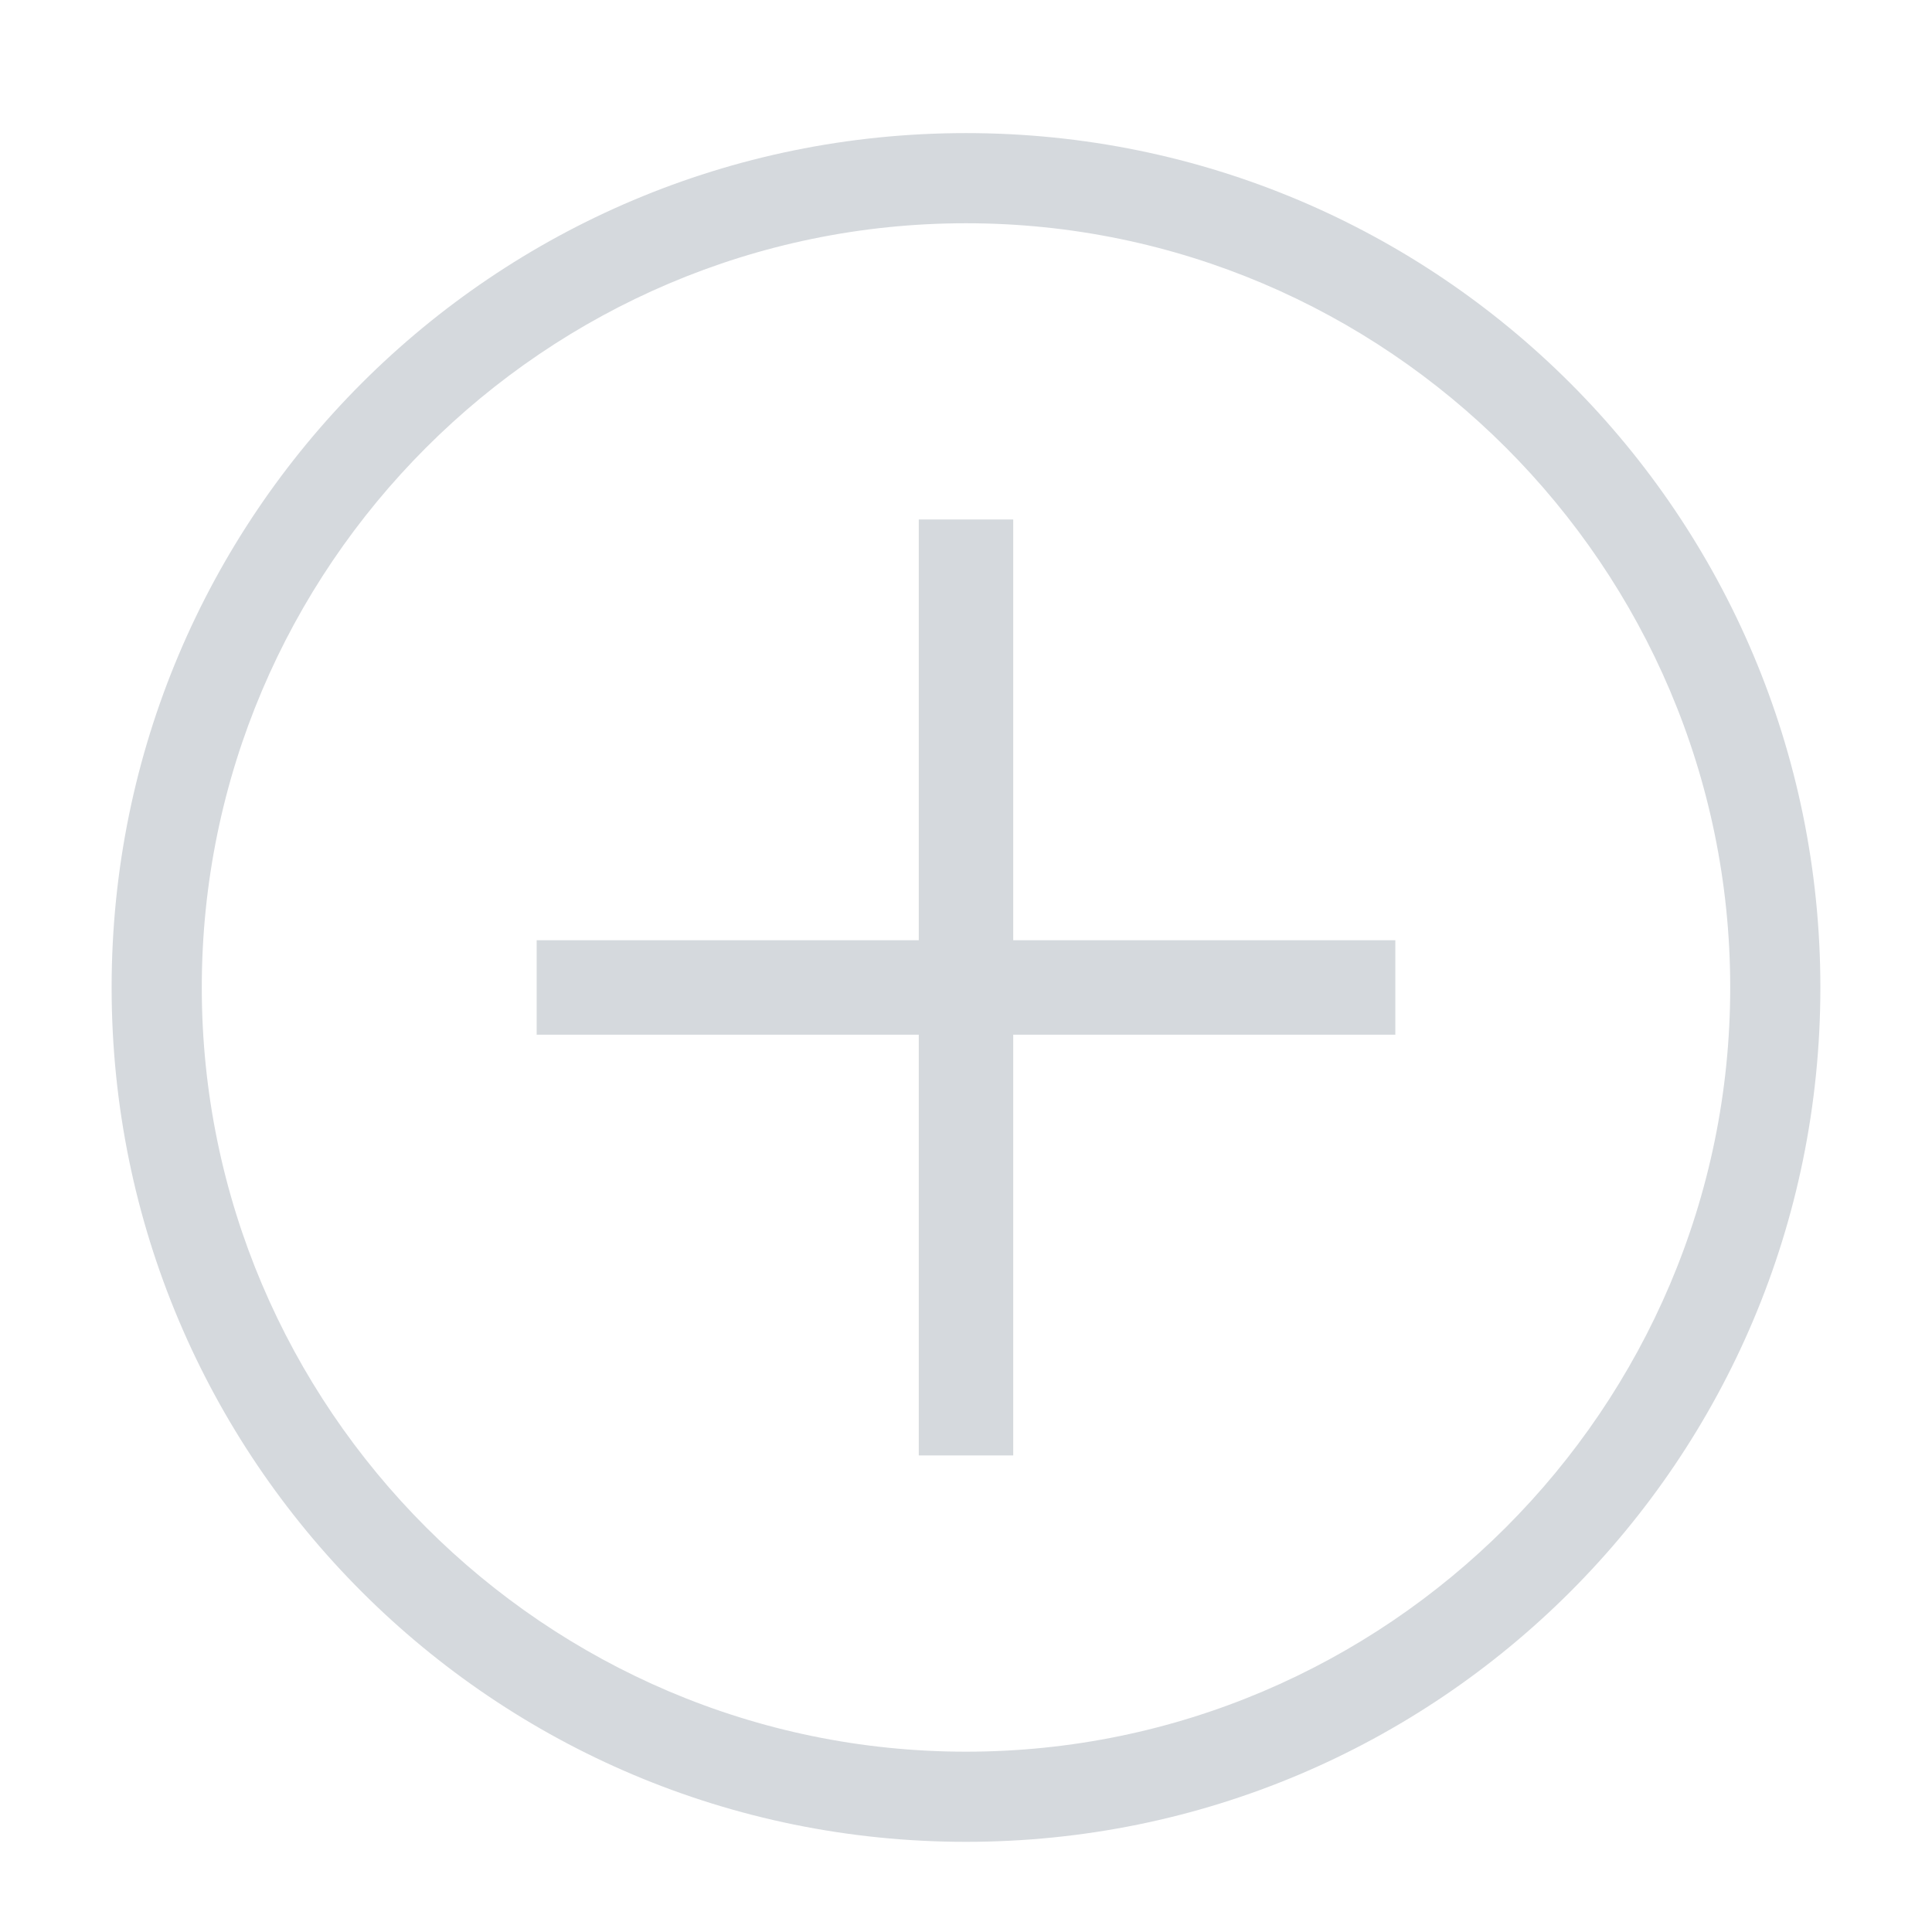 <?xml version="1.0" encoding="utf-8"?>
<!-- Generator: Adobe Illustrator 19.0.1, SVG Export Plug-In . SVG Version: 6.00 Build 0)  -->
<svg version="1.1" id="Layer_1" xmlns="http://www.w3.org/2000/svg" xmlns:xlink="http://www.w3.org/1999/xlink" x="0px" y="0px"
	 viewBox="0 0 45 45" style="enable-background:new 0 0 45 45;" xml:space="preserve">
<style type="text/css">
	.st0{clip-path:url(#SVGID_2_);}
	.st1{clip-path:url(#SVGID_4_);fill:#D5D9DD;}
	.st2{clip-path:url(#SVGID_6_);}
	.st3{clip-path:url(#SVGID_8_);fill:#D5D9DD;}
	.st4{clip-path:url(#SVGID_10_);}
	.st5{clip-path:url(#SVGID_12_);fill:#D5D9DD;}
	.st6{clip-path:url(#SVGID_14_);}
	.st7{clip-path:url(#SVGID_16_);fill:#D5D9DD;}
	.st8{clip-path:url(#SVGID_18_);}
	.st9{clip-path:url(#SVGID_20_);fill:#D5D9DD;}
	.st10{clip-path:url(#SVGID_22_);}
	.st11{clip-path:url(#SVGID_24_);fill:#D5D9DD;}
	.st12{clip-path:url(#SVGID_26_);}
	.st13{clip-path:url(#SVGID_28_);fill:#D5D9DD;}
	.st14{clip-path:url(#SVGID_30_);}
	.st15{clip-path:url(#SVGID_32_);fill:#D5D9DD;}
	.st16{clip-path:url(#SVGID_34_);}
	.st17{clip-path:url(#SVGID_36_);fill:#D5D9DD;}
	.st18{clip-path:url(#SVGID_38_);}
	.st19{clip-path:url(#SVGID_40_);fill:#D5D9DD;}
	.st20{clip-path:url(#SVGID_42_);}
	.st21{clip-path:url(#SVGID_44_);fill:#D5D9DD;}
	.st22{clip-path:url(#SVGID_46_);}
	.st23{clip-path:url(#SVGID_48_);fill:#D5D9DD;}
	.st24{clip-path:url(#SVGID_50_);}
	.st25{clip-path:url(#SVGID_52_);fill:#D5D9DD;}
	.st26{clip-path:url(#SVGID_54_);}
	.st27{clip-path:url(#SVGID_56_);fill:#D5D9DD;}
	.st28{clip-path:url(#SVGID_58_);}
	.st29{clip-path:url(#SVGID_60_);fill:#D5D9DD;}
	.st30{clip-path:url(#SVGID_62_);}
	.st31{clip-path:url(#SVGID_64_);fill:#D5D9DD;}
	.st32{clip-path:url(#SVGID_66_);}
	.st33{clip-path:url(#SVGID_68_);fill:#D5D9DD;}
	.st34{clip-path:url(#SVGID_70_);}
	.st35{clip-path:url(#SVGID_72_);fill:#D5D9DD;}
	.st36{clip-path:url(#SVGID_74_);}
	.st37{clip-path:url(#SVGID_76_);fill:#D5D9DD;}
	.st38{clip-path:url(#SVGID_78_);}
	.st39{clip-path:url(#SVGID_80_);fill:#D5D9DD;}
	.st40{clip-path:url(#SVGID_82_);}
	.st41{clip-path:url(#SVGID_84_);fill:#D5D9DD;}
	.st42{clip-path:url(#SVGID_86_);}
	.st43{clip-path:url(#SVGID_88_);fill:#D5D9DD;}
	.st44{clip-path:url(#SVGID_90_);}
	.st45{clip-path:url(#SVGID_92_);fill:#D5D9DD;}
	.st46{clip-path:url(#SVGID_94_);}
	.st47{clip-path:url(#SVGID_96_);fill:#D5D9DD;}
	.st48{clip-path:url(#SVGID_98_);}
	.st49{clip-path:url(#SVGID_100_);fill:#D5D9DD;}
	.st50{clip-path:url(#SVGID_102_);}
	.st51{clip-path:url(#SVGID_104_);fill:#D5D9DD;}
	.st52{clip-path:url(#SVGID_106_);}
	.st53{clip-path:url(#SVGID_108_);fill:#D5D9DD;}
	.st54{clip-path:url(#SVGID_110_);}
	.st55{clip-path:url(#SVGID_112_);fill:#D5D9DD;}
	.st56{clip-path:url(#SVGID_114_);}
	.st57{clip-path:url(#SVGID_116_);fill:#D5D9DD;}
	.st58{clip-path:url(#SVGID_118_);}
	.st59{clip-path:url(#SVGID_120_);fill:#D5D9DD;}
	.st60{clip-path:url(#SVGID_122_);}
	.st61{clip-path:url(#SVGID_124_);fill:#D5D9DD;}
	.st62{clip-path:url(#SVGID_126_);}
	.st63{clip-path:url(#SVGID_128_);fill:#D5D9DD;}
	.st64{clip-path:url(#SVGID_130_);}
	.st65{clip-path:url(#SVGID_132_);fill:#D5D9DD;}
	.st66{clip-path:url(#SVGID_134_);}
	.st67{clip-path:url(#SVGID_136_);fill:#D5D9DD;}
	.st68{clip-path:url(#SVGID_138_);}
	.st69{clip-path:url(#SVGID_140_);fill:#D5D9DD;}
	.st70{clip-path:url(#SVGID_142_);}
	.st71{clip-path:url(#SVGID_144_);fill:#D5D9DD;}
	.st72{clip-path:url(#SVGID_146_);}
	.st73{clip-path:url(#SVGID_148_);fill:#D5D9DD;}
	.st74{clip-path:url(#SVGID_150_);}
	.st75{clip-path:url(#SVGID_152_);fill:#D5D9DD;}
	.st76{clip-path:url(#SVGID_154_);}
	.st77{clip-path:url(#SVGID_156_);fill:#D5D9DD;}
	.st78{clip-path:url(#SVGID_158_);}
	.st79{clip-path:url(#SVGID_160_);fill:#D5D9DD;}
	.st80{clip-path:url(#SVGID_162_);}
	.st81{clip-path:url(#SVGID_164_);fill:#D5D9DD;}
	.st82{clip-path:url(#SVGID_166_);}
	.st83{clip-path:url(#SVGID_168_);fill:#D5D9DD;}
	.st84{fill:#D5D9DD;}
</style>
<g>
	<defs>
		<path id="SVGID_1_" d="M1728.7-1314.4h-269.4c-5.8,0-10.1-4.3-10.1-10.1v-204.6h289.6v204.6
			C1738.8-1318.7,1734.5-1314.4,1728.7-1314.4z M1459.3-1604h38.9v24.5h14.4v-24.5H1674v24.5h14.4v-24.5h40.3
			c5.8,0,10.1,4.3,10.1,10.1v50.4h-289.6v-50.4C1449.2-1599.7,1453.5-1604,1459.3-1604z M1728.7-1618.4h-40.3v-14.4H1674v14.4
			h-161.4v-14.4h-14.4v14.4h-38.9c-13,0-24.5,11.5-24.5,24.5v269.4c0,13,11.5,24.5,24.5,24.5h269.4c13,0,24.5-11.5,24.5-24.5v-269.4
			C1753.2-1608.3,1741.7-1618.4,1728.7-1618.4z"/>
	</defs>
	<clipPath id="SVGID_2_">
		<use xlink:href="#SVGID_1_"  style="overflow:visible;"/>
	</clipPath>
	<g class="st0">
		<defs>
			<rect id="SVGID_3_" x="-8387.8" y="-4545.9" width="16856.1" height="9148.4"/>
		</defs>
		<clipPath id="SVGID_4_">
			<use xlink:href="#SVGID_3_"  style="overflow:visible;"/>
		</clipPath>
		<rect x="1362.8" y="-1704.8" class="st1" width="462.5" height="476.9"/>
	</g>
</g>
<g>
	<defs>
		<path id="SVGID_5_" d="M1505.4-1483h17.3v18.7h-17.3V-1483z M1491-1451.3h46.1v-47.5H1491V-1451.3z"/>
	</defs>
	<clipPath id="SVGID_6_">
		<use xlink:href="#SVGID_5_"  style="overflow:visible;"/>
	</clipPath>
	<g class="st2">
		<defs>
			<rect id="SVGID_7_" x="-8387.8" y="-4545.9" width="16856.1" height="9148.4"/>
		</defs>
		<clipPath id="SVGID_8_">
			<use xlink:href="#SVGID_7_"  style="overflow:visible;"/>
		</clipPath>
		<rect x="1419" y="-1570.9" class="st3" width="190.2" height="191.6"/>
	</g>
</g>
<g>
	<defs>
		<path id="SVGID_9_" d="M1505.4-1428.2h17.3v17.3h-17.3V-1428.2z M1491-1396.5h46.1v-46.1H1491V-1396.5z"/>
	</defs>
	<clipPath id="SVGID_10_">
		<use xlink:href="#SVGID_9_"  style="overflow:visible;"/>
	</clipPath>
	<g class="st4">
		<defs>
			<rect id="SVGID_11_" x="-8387.8" y="-4545.9" width="16856.1" height="9148.4"/>
		</defs>
		<clipPath id="SVGID_12_">
			<use xlink:href="#SVGID_11_"  style="overflow:visible;"/>
		</clipPath>
		<rect x="1419" y="-1514.7" class="st5" width="190.2" height="190.2"/>
	</g>
</g>
<g>
	<defs>
		<path id="SVGID_13_" d="M1505.4-1373.5h17.3v17.3h-17.3V-1373.5z M1491-1341.8h46.1v-46.1H1491V-1341.8z"/>
	</defs>
	<clipPath id="SVGID_14_">
		<use xlink:href="#SVGID_13_"  style="overflow:visible;"/>
	</clipPath>
	<g class="st6">
		<defs>
			<rect id="SVGID_15_" x="-8387.8" y="-4545.9" width="16856.1" height="9148.4"/>
		</defs>
		<clipPath id="SVGID_16_">
			<use xlink:href="#SVGID_15_"  style="overflow:visible;"/>
		</clipPath>
		<rect x="1419" y="-1459.9" class="st7" width="190.2" height="190.2"/>
	</g>
</g>
<g>
	<defs>
		<path id="SVGID_17_" d="M1565.9-1483h122.5v18.7h-122.5V-1483z M1551.5-1451.3h151.3v-47.5h-151.3V-1451.3z"/>
	</defs>
	<clipPath id="SVGID_18_">
		<use xlink:href="#SVGID_17_"  style="overflow:visible;"/>
	</clipPath>
	<g class="st8">
		<defs>
			<rect id="SVGID_19_" x="-8387.8" y="-4545.9" width="16856.1" height="9148.4"/>
		</defs>
		<clipPath id="SVGID_20_">
			<use xlink:href="#SVGID_19_"  style="overflow:visible;"/>
		</clipPath>
		<rect x="1479.5" y="-1570.9" class="st9" width="295.3" height="191.6"/>
	</g>
</g>
<g>
	<defs>
		<path id="SVGID_21_" d="M1565.9-1428.2h122.5v17.3h-122.5V-1428.2z M1551.5-1396.5h151.3v-46.1h-151.3V-1396.5z"/>
	</defs>
	<clipPath id="SVGID_22_">
		<use xlink:href="#SVGID_21_"  style="overflow:visible;"/>
	</clipPath>
	<g class="st10">
		<defs>
			<rect id="SVGID_23_" x="-8387.8" y="-4545.9" width="16856.1" height="9148.4"/>
		</defs>
		<clipPath id="SVGID_24_">
			<use xlink:href="#SVGID_23_"  style="overflow:visible;"/>
		</clipPath>
		<rect x="1479.5" y="-1514.7" class="st11" width="295.3" height="190.2"/>
	</g>
</g>
<g>
	<defs>
		<path id="SVGID_25_" d="M1565.9-1373.5h122.5v17.3h-122.5V-1373.5z M1551.5-1341.8h151.3v-46.1h-151.3V-1341.8z"/>
	</defs>
	<clipPath id="SVGID_26_">
		<use xlink:href="#SVGID_25_"  style="overflow:visible;"/>
	</clipPath>
	<g class="st12">
		<defs>
			<rect id="SVGID_27_" x="-8387.8" y="-4545.9" width="16856.1" height="9148.4"/>
		</defs>
		<clipPath id="SVGID_28_">
			<use xlink:href="#SVGID_27_"  style="overflow:visible;"/>
		</clipPath>
		<rect x="1479.5" y="-1459.9" class="st13" width="295.3" height="190.2"/>
	</g>
</g>
<g>
	<defs>
		<path id="SVGID_29_" d="M1849.7-1321.4h-269.4c-5.8,0-10.1-4.3-10.1-10.1v-204.6h289.6v204.6
			C1859.8-1325.7,1855.5-1321.4,1849.7-1321.4z M1580.3-1611h38.9v24.5h14.4v-24.5H1795v24.5h14.4v-24.5h40.3
			c5.8,0,10.1,4.3,10.1,10.1v50.4h-289.6v-50.4C1570.2-1606.7,1574.5-1611,1580.3-1611z M1849.7-1625.4h-40.3v-14.4H1795v14.4
			h-161.4v-14.4h-14.4v14.4h-38.9c-13,0-24.5,11.5-24.5,24.5v269.4c0,13,11.5,24.5,24.5,24.5h269.4c13,0,24.5-11.5,24.5-24.5v-269.4
			C1874.2-1615.3,1862.7-1625.4,1849.7-1625.4z"/>
	</defs>
	<clipPath id="SVGID_30_">
		<use xlink:href="#SVGID_29_"  style="overflow:visible;"/>
	</clipPath>
	<g class="st14">
		<defs>
			<rect id="SVGID_31_" x="-8266.8" y="-4552.9" width="16856.1" height="9148.4"/>
		</defs>
		<clipPath id="SVGID_32_">
			<use xlink:href="#SVGID_31_"  style="overflow:visible;"/>
		</clipPath>
		<rect x="1483.8" y="-1711.8" class="st15" width="462.5" height="476.9"/>
	</g>
</g>
<g>
	<defs>
		<path id="SVGID_33_" d="M1626.4-1490h17.3v18.7h-17.3V-1490z M1612-1458.3h46.1v-47.5H1612V-1458.3z"/>
	</defs>
	<clipPath id="SVGID_34_">
		<use xlink:href="#SVGID_33_"  style="overflow:visible;"/>
	</clipPath>
	<g class="st16">
		<defs>
			<rect id="SVGID_35_" x="-8266.8" y="-4552.9" width="16856.1" height="9148.4"/>
		</defs>
		<clipPath id="SVGID_36_">
			<use xlink:href="#SVGID_35_"  style="overflow:visible;"/>
		</clipPath>
		<rect x="1540" y="-1577.9" class="st17" width="190.2" height="191.6"/>
	</g>
</g>
<g>
	<defs>
		<path id="SVGID_37_" d="M1626.4-1435.2h17.3v17.3h-17.3V-1435.2z M1612-1403.5h46.1v-46.1H1612V-1403.5z"/>
	</defs>
	<clipPath id="SVGID_38_">
		<use xlink:href="#SVGID_37_"  style="overflow:visible;"/>
	</clipPath>
	<g class="st18">
		<defs>
			<rect id="SVGID_39_" x="-8266.8" y="-4552.9" width="16856.1" height="9148.4"/>
		</defs>
		<clipPath id="SVGID_40_">
			<use xlink:href="#SVGID_39_"  style="overflow:visible;"/>
		</clipPath>
		<rect x="1540" y="-1521.7" class="st19" width="190.2" height="190.2"/>
	</g>
</g>
<g>
	<defs>
		<path id="SVGID_41_" d="M1626.4-1380.5h17.3v17.3h-17.3V-1380.5z M1612-1348.8h46.1v-46.1H1612V-1348.8z"/>
	</defs>
	<clipPath id="SVGID_42_">
		<use xlink:href="#SVGID_41_"  style="overflow:visible;"/>
	</clipPath>
	<g class="st20">
		<defs>
			<rect id="SVGID_43_" x="-8266.8" y="-4552.9" width="16856.1" height="9148.4"/>
		</defs>
		<clipPath id="SVGID_44_">
			<use xlink:href="#SVGID_43_"  style="overflow:visible;"/>
		</clipPath>
		<rect x="1540" y="-1466.9" class="st21" width="190.2" height="190.2"/>
	</g>
</g>
<g>
	<defs>
		<path id="SVGID_45_" d="M1686.9-1490h122.5v18.7h-122.5V-1490z M1672.5-1458.3h151.3v-47.5h-151.3V-1458.3z"/>
	</defs>
	<clipPath id="SVGID_46_">
		<use xlink:href="#SVGID_45_"  style="overflow:visible;"/>
	</clipPath>
	<g class="st22">
		<defs>
			<rect id="SVGID_47_" x="-8266.8" y="-4552.9" width="16856.1" height="9148.4"/>
		</defs>
		<clipPath id="SVGID_48_">
			<use xlink:href="#SVGID_47_"  style="overflow:visible;"/>
		</clipPath>
		<rect x="1600.5" y="-1577.9" class="st23" width="295.3" height="191.6"/>
	</g>
</g>
<g>
	<defs>
		<path id="SVGID_49_" d="M1686.9-1435.2h122.5v17.3h-122.5V-1435.2z M1672.5-1403.5h151.3v-46.1h-151.3V-1403.5z"/>
	</defs>
	<clipPath id="SVGID_50_">
		<use xlink:href="#SVGID_49_"  style="overflow:visible;"/>
	</clipPath>
	<g class="st24">
		<defs>
			<rect id="SVGID_51_" x="-8266.8" y="-4552.9" width="16856.1" height="9148.4"/>
		</defs>
		<clipPath id="SVGID_52_">
			<use xlink:href="#SVGID_51_"  style="overflow:visible;"/>
		</clipPath>
		<rect x="1600.5" y="-1521.7" class="st25" width="295.3" height="190.2"/>
	</g>
</g>
<g>
	<defs>
		<path id="SVGID_53_" d="M1686.9-1380.5h122.5v17.3h-122.5V-1380.5z M1672.5-1348.8h151.3v-46.1h-151.3V-1348.8z"/>
	</defs>
	<clipPath id="SVGID_54_">
		<use xlink:href="#SVGID_53_"  style="overflow:visible;"/>
	</clipPath>
	<g class="st26">
		<defs>
			<rect id="SVGID_55_" x="-8266.8" y="-4552.9" width="16856.1" height="9148.4"/>
		</defs>
		<clipPath id="SVGID_56_">
			<use xlink:href="#SVGID_55_"  style="overflow:visible;"/>
		</clipPath>
		<rect x="1600.5" y="-1466.9" class="st27" width="295.3" height="190.2"/>
	</g>
</g>
<g>
	<defs>
		<path id="SVGID_57_" d="M1743.7-1348.4h-269.4c-5.8,0-10.1-4.3-10.1-10.1v-204.6h289.6v204.6
			C1753.8-1352.7,1749.5-1348.4,1743.7-1348.4z M1474.3-1638h38.9v24.5h14.4v-24.5H1689v24.5h14.4v-24.5h40.3
			c5.8,0,10.1,4.3,10.1,10.1v50.4h-289.6v-50.4C1464.2-1633.7,1468.5-1638,1474.3-1638z M1743.7-1652.4h-40.3v-14.4H1689v14.4
			h-161.4v-14.4h-14.4v14.4h-38.9c-13,0-24.5,11.5-24.5,24.5v269.4c0,13,11.5,24.5,24.5,24.5h269.4c13,0,24.5-11.5,24.5-24.5v-269.4
			C1768.2-1642.3,1756.7-1652.4,1743.7-1652.4z"/>
	</defs>
	<clipPath id="SVGID_58_">
		<use xlink:href="#SVGID_57_"  style="overflow:visible;"/>
	</clipPath>
	<g class="st28">
		<defs>
			<rect id="SVGID_59_" x="-8372.8" y="-4579.9" width="16856.1" height="9148.4"/>
		</defs>
		<clipPath id="SVGID_60_">
			<use xlink:href="#SVGID_59_"  style="overflow:visible;"/>
		</clipPath>
		<rect x="1377.8" y="-1738.8" class="st29" width="462.5" height="476.9"/>
	</g>
</g>
<g>
	<defs>
		<path id="SVGID_61_" d="M1520.4-1517h17.3v18.7h-17.3V-1517z M1506-1485.3h46.1v-47.5H1506V-1485.3z"/>
	</defs>
	<clipPath id="SVGID_62_">
		<use xlink:href="#SVGID_61_"  style="overflow:visible;"/>
	</clipPath>
	<g class="st30">
		<defs>
			<rect id="SVGID_63_" x="-8372.8" y="-4579.9" width="16856.1" height="9148.4"/>
		</defs>
		<clipPath id="SVGID_64_">
			<use xlink:href="#SVGID_63_"  style="overflow:visible;"/>
		</clipPath>
		<rect x="1434" y="-1604.9" class="st31" width="190.2" height="191.6"/>
	</g>
</g>
<g>
	<defs>
		<path id="SVGID_65_" d="M1520.4-1462.2h17.3v17.3h-17.3V-1462.2z M1506-1430.5h46.1v-46.1H1506V-1430.5z"/>
	</defs>
	<clipPath id="SVGID_66_">
		<use xlink:href="#SVGID_65_"  style="overflow:visible;"/>
	</clipPath>
	<g class="st32">
		<defs>
			<rect id="SVGID_67_" x="-8372.8" y="-4579.9" width="16856.1" height="9148.4"/>
		</defs>
		<clipPath id="SVGID_68_">
			<use xlink:href="#SVGID_67_"  style="overflow:visible;"/>
		</clipPath>
		<rect x="1434" y="-1548.7" class="st33" width="190.2" height="190.2"/>
	</g>
</g>
<g>
	<defs>
		<path id="SVGID_69_" d="M1520.4-1407.5h17.3v17.3h-17.3V-1407.5z M1506-1375.8h46.1v-46.1H1506V-1375.8z"/>
	</defs>
	<clipPath id="SVGID_70_">
		<use xlink:href="#SVGID_69_"  style="overflow:visible;"/>
	</clipPath>
	<g class="st34">
		<defs>
			<rect id="SVGID_71_" x="-8372.8" y="-4579.9" width="16856.1" height="9148.4"/>
		</defs>
		<clipPath id="SVGID_72_">
			<use xlink:href="#SVGID_71_"  style="overflow:visible;"/>
		</clipPath>
		<rect x="1434" y="-1493.9" class="st35" width="190.2" height="190.2"/>
	</g>
</g>
<g>
	<defs>
		<path id="SVGID_73_" d="M1580.9-1517h122.5v18.7h-122.5V-1517z M1566.5-1485.3h151.3v-47.5h-151.3V-1485.3z"/>
	</defs>
	<clipPath id="SVGID_74_">
		<use xlink:href="#SVGID_73_"  style="overflow:visible;"/>
	</clipPath>
	<g class="st36">
		<defs>
			<rect id="SVGID_75_" x="-8372.8" y="-4579.9" width="16856.1" height="9148.4"/>
		</defs>
		<clipPath id="SVGID_76_">
			<use xlink:href="#SVGID_75_"  style="overflow:visible;"/>
		</clipPath>
		<rect x="1494.5" y="-1604.9" class="st37" width="295.3" height="191.6"/>
	</g>
</g>
<g>
	<defs>
		<path id="SVGID_77_" d="M1580.9-1462.2h122.5v17.3h-122.5V-1462.2z M1566.5-1430.5h151.3v-46.1h-151.3V-1430.5z"/>
	</defs>
	<clipPath id="SVGID_78_">
		<use xlink:href="#SVGID_77_"  style="overflow:visible;"/>
	</clipPath>
	<g class="st38">
		<defs>
			<rect id="SVGID_79_" x="-8372.8" y="-4579.9" width="16856.1" height="9148.4"/>
		</defs>
		<clipPath id="SVGID_80_">
			<use xlink:href="#SVGID_79_"  style="overflow:visible;"/>
		</clipPath>
		<rect x="1494.5" y="-1548.7" class="st39" width="295.3" height="190.2"/>
	</g>
</g>
<g>
	<defs>
		<path id="SVGID_81_" d="M1580.9-1407.5h122.5v17.3h-122.5V-1407.5z M1566.5-1375.8h151.3v-46.1h-151.3V-1375.8z"/>
	</defs>
	<clipPath id="SVGID_82_">
		<use xlink:href="#SVGID_81_"  style="overflow:visible;"/>
	</clipPath>
	<g class="st40">
		<defs>
			<rect id="SVGID_83_" x="-8372.8" y="-4579.9" width="16856.1" height="9148.4"/>
		</defs>
		<clipPath id="SVGID_84_">
			<use xlink:href="#SVGID_83_"  style="overflow:visible;"/>
		</clipPath>
		<rect x="1494.5" y="-1493.9" class="st41" width="295.3" height="190.2"/>
	</g>
</g>
<g>
	<defs>
		<path id="SVGID_85_" d="M1743.7-1348.4h-269.4c-5.8,0-10.1-4.3-10.1-10.1v-204.6h289.6v204.6
			C1753.8-1352.7,1749.5-1348.4,1743.7-1348.4z M1474.3-1638h38.9v24.5h14.4v-24.5H1689v24.5h14.4v-24.5h40.3
			c5.8,0,10.1,4.3,10.1,10.1v50.4h-289.6v-50.4C1464.2-1633.7,1468.5-1638,1474.3-1638z M1743.7-1652.4h-40.3v-14.4H1689v14.4
			h-161.4v-14.4h-14.4v14.4h-38.9c-13,0-24.5,11.5-24.5,24.5v269.4c0,13,11.5,24.5,24.5,24.5h269.4c13,0,24.5-11.5,24.5-24.5v-269.4
			C1768.2-1642.3,1756.7-1652.4,1743.7-1652.4z"/>
	</defs>
	<clipPath id="SVGID_86_">
		<use xlink:href="#SVGID_85_"  style="overflow:visible;"/>
	</clipPath>
	<g class="st42">
		<defs>
			<rect id="SVGID_87_" x="-8372.8" y="-4579.9" width="16856.1" height="9148.4"/>
		</defs>
		<clipPath id="SVGID_88_">
			<use xlink:href="#SVGID_87_"  style="overflow:visible;"/>
		</clipPath>
		<rect x="1377.8" y="-1738.8" class="st43" width="462.5" height="476.9"/>
	</g>
</g>
<g>
	<defs>
		<path id="SVGID_89_" d="M1520.4-1517h17.3v18.7h-17.3V-1517z M1506-1485.3h46.1v-47.5H1506V-1485.3z"/>
	</defs>
	<clipPath id="SVGID_90_">
		<use xlink:href="#SVGID_89_"  style="overflow:visible;"/>
	</clipPath>
	<g class="st44">
		<defs>
			<rect id="SVGID_91_" x="-8372.8" y="-4579.9" width="16856.1" height="9148.4"/>
		</defs>
		<clipPath id="SVGID_92_">
			<use xlink:href="#SVGID_91_"  style="overflow:visible;"/>
		</clipPath>
		<rect x="1434" y="-1604.9" class="st45" width="190.2" height="191.6"/>
	</g>
</g>
<g>
	<defs>
		<path id="SVGID_93_" d="M1520.4-1462.2h17.3v17.3h-17.3V-1462.2z M1506-1430.5h46.1v-46.1H1506V-1430.5z"/>
	</defs>
	<clipPath id="SVGID_94_">
		<use xlink:href="#SVGID_93_"  style="overflow:visible;"/>
	</clipPath>
	<g class="st46">
		<defs>
			<rect id="SVGID_95_" x="-8372.8" y="-4579.9" width="16856.1" height="9148.4"/>
		</defs>
		<clipPath id="SVGID_96_">
			<use xlink:href="#SVGID_95_"  style="overflow:visible;"/>
		</clipPath>
		<rect x="1434" y="-1548.7" class="st47" width="190.2" height="190.2"/>
	</g>
</g>
<g>
	<defs>
		<path id="SVGID_97_" d="M1520.4-1407.5h17.3v17.3h-17.3V-1407.5z M1506-1375.8h46.1v-46.1H1506V-1375.8z"/>
	</defs>
	<clipPath id="SVGID_98_">
		<use xlink:href="#SVGID_97_"  style="overflow:visible;"/>
	</clipPath>
	<g class="st48">
		<defs>
			<rect id="SVGID_99_" x="-8372.8" y="-4579.9" width="16856.1" height="9148.4"/>
		</defs>
		<clipPath id="SVGID_100_">
			<use xlink:href="#SVGID_99_"  style="overflow:visible;"/>
		</clipPath>
		<rect x="1434" y="-1493.9" class="st49" width="190.2" height="190.2"/>
	</g>
</g>
<g>
	<defs>
		<path id="SVGID_101_" d="M1580.9-1517h122.5v18.7h-122.5V-1517z M1566.5-1485.3h151.3v-47.5h-151.3V-1485.3z"/>
	</defs>
	<clipPath id="SVGID_102_">
		<use xlink:href="#SVGID_101_"  style="overflow:visible;"/>
	</clipPath>
	<g class="st50">
		<defs>
			<rect id="SVGID_103_" x="-8372.8" y="-4579.9" width="16856.1" height="9148.4"/>
		</defs>
		<clipPath id="SVGID_104_">
			<use xlink:href="#SVGID_103_"  style="overflow:visible;"/>
		</clipPath>
		<rect x="1494.5" y="-1604.9" class="st51" width="295.3" height="191.6"/>
	</g>
</g>
<g>
	<defs>
		<path id="SVGID_105_" d="M1580.9-1462.2h122.5v17.3h-122.5V-1462.2z M1566.5-1430.5h151.3v-46.1h-151.3V-1430.5z"/>
	</defs>
	<clipPath id="SVGID_106_">
		<use xlink:href="#SVGID_105_"  style="overflow:visible;"/>
	</clipPath>
	<g class="st52">
		<defs>
			<rect id="SVGID_107_" x="-8372.8" y="-4579.9" width="16856.1" height="9148.4"/>
		</defs>
		<clipPath id="SVGID_108_">
			<use xlink:href="#SVGID_107_"  style="overflow:visible;"/>
		</clipPath>
		<rect x="1494.5" y="-1548.7" class="st53" width="295.3" height="190.2"/>
	</g>
</g>
<g>
	<defs>
		<path id="SVGID_109_" d="M1580.9-1407.5h122.5v17.3h-122.5V-1407.5z M1566.5-1375.8h151.3v-46.1h-151.3V-1375.8z"/>
	</defs>
	<clipPath id="SVGID_110_">
		<use xlink:href="#SVGID_109_"  style="overflow:visible;"/>
	</clipPath>
	<g class="st54">
		<defs>
			<rect id="SVGID_111_" x="-8372.8" y="-4579.9" width="16856.1" height="9148.4"/>
		</defs>
		<clipPath id="SVGID_112_">
			<use xlink:href="#SVGID_111_"  style="overflow:visible;"/>
		</clipPath>
		<rect x="1494.5" y="-1493.9" class="st55" width="295.3" height="190.2"/>
	</g>
</g>
<g>
	<defs>
		<path id="SVGID_113_" d="M1743.7-1348.4h-269.4c-5.8,0-10.1-4.3-10.1-10.1v-204.6h289.6v204.6
			C1753.8-1352.7,1749.5-1348.4,1743.7-1348.4z M1474.3-1638h38.9v24.5h14.4v-24.5H1689v24.5h14.4v-24.5h40.3
			c5.8,0,10.1,4.3,10.1,10.1v50.4h-289.6v-50.4C1464.2-1633.7,1468.5-1638,1474.3-1638z M1743.7-1652.4h-40.3v-14.4H1689v14.4
			h-161.4v-14.4h-14.4v14.4h-38.9c-13,0-24.5,11.5-24.5,24.5v269.4c0,13,11.5,24.5,24.5,24.5h269.4c13,0,24.5-11.5,24.5-24.5v-269.4
			C1768.2-1642.3,1756.7-1652.4,1743.7-1652.4z"/>
	</defs>
	<clipPath id="SVGID_114_">
		<use xlink:href="#SVGID_113_"  style="overflow:visible;"/>
	</clipPath>
	<g class="st56">
		<defs>
			<rect id="SVGID_115_" x="-8372.8" y="-4579.9" width="16856.1" height="9148.4"/>
		</defs>
		<clipPath id="SVGID_116_">
			<use xlink:href="#SVGID_115_"  style="overflow:visible;"/>
		</clipPath>
		<rect x="1377.8" y="-1738.8" class="st57" width="462.5" height="476.9"/>
	</g>
</g>
<g>
	<defs>
		<path id="SVGID_117_" d="M1520.4-1517h17.3v18.7h-17.3V-1517z M1506-1485.3h46.1v-47.5H1506V-1485.3z"/>
	</defs>
	<clipPath id="SVGID_118_">
		<use xlink:href="#SVGID_117_"  style="overflow:visible;"/>
	</clipPath>
	<g class="st58">
		<defs>
			<rect id="SVGID_119_" x="-8372.8" y="-4579.9" width="16856.1" height="9148.4"/>
		</defs>
		<clipPath id="SVGID_120_">
			<use xlink:href="#SVGID_119_"  style="overflow:visible;"/>
		</clipPath>
		<rect x="1434" y="-1604.9" class="st59" width="190.2" height="191.6"/>
	</g>
</g>
<g>
	<defs>
		<path id="SVGID_121_" d="M1520.4-1462.2h17.3v17.3h-17.3V-1462.2z M1506-1430.5h46.1v-46.1H1506V-1430.5z"/>
	</defs>
	<clipPath id="SVGID_122_">
		<use xlink:href="#SVGID_121_"  style="overflow:visible;"/>
	</clipPath>
	<g class="st60">
		<defs>
			<rect id="SVGID_123_" x="-8372.8" y="-4579.9" width="16856.1" height="9148.4"/>
		</defs>
		<clipPath id="SVGID_124_">
			<use xlink:href="#SVGID_123_"  style="overflow:visible;"/>
		</clipPath>
		<rect x="1434" y="-1548.7" class="st61" width="190.2" height="190.2"/>
	</g>
</g>
<g>
	<defs>
		<path id="SVGID_125_" d="M1520.4-1407.5h17.3v17.3h-17.3V-1407.5z M1506-1375.8h46.1v-46.1H1506V-1375.8z"/>
	</defs>
	<clipPath id="SVGID_126_">
		<use xlink:href="#SVGID_125_"  style="overflow:visible;"/>
	</clipPath>
	<g class="st62">
		<defs>
			<rect id="SVGID_127_" x="-8372.8" y="-4579.9" width="16856.1" height="9148.4"/>
		</defs>
		<clipPath id="SVGID_128_">
			<use xlink:href="#SVGID_127_"  style="overflow:visible;"/>
		</clipPath>
		<rect x="1434" y="-1493.9" class="st63" width="190.2" height="190.2"/>
	</g>
</g>
<g>
	<defs>
		<path id="SVGID_129_" d="M1580.9-1517h122.5v18.7h-122.5V-1517z M1566.5-1485.3h151.3v-47.5h-151.3V-1485.3z"/>
	</defs>
	<clipPath id="SVGID_130_">
		<use xlink:href="#SVGID_129_"  style="overflow:visible;"/>
	</clipPath>
	<g class="st64">
		<defs>
			<rect id="SVGID_131_" x="-8372.8" y="-4579.9" width="16856.1" height="9148.4"/>
		</defs>
		<clipPath id="SVGID_132_">
			<use xlink:href="#SVGID_131_"  style="overflow:visible;"/>
		</clipPath>
		<rect x="1494.5" y="-1604.9" class="st65" width="295.3" height="191.6"/>
	</g>
</g>
<g>
	<defs>
		<path id="SVGID_133_" d="M1580.9-1462.2h122.5v17.3h-122.5V-1462.2z M1566.5-1430.5h151.3v-46.1h-151.3V-1430.5z"/>
	</defs>
	<clipPath id="SVGID_134_">
		<use xlink:href="#SVGID_133_"  style="overflow:visible;"/>
	</clipPath>
	<g class="st66">
		<defs>
			<rect id="SVGID_135_" x="-8372.8" y="-4579.9" width="16856.1" height="9148.4"/>
		</defs>
		<clipPath id="SVGID_136_">
			<use xlink:href="#SVGID_135_"  style="overflow:visible;"/>
		</clipPath>
		<rect x="1494.5" y="-1548.7" class="st67" width="295.3" height="190.2"/>
	</g>
</g>
<g>
	<defs>
		<path id="SVGID_137_" d="M1580.9-1407.5h122.5v17.3h-122.5V-1407.5z M1566.5-1375.8h151.3v-46.1h-151.3V-1375.8z"/>
	</defs>
	<clipPath id="SVGID_138_">
		<use xlink:href="#SVGID_137_"  style="overflow:visible;"/>
	</clipPath>
	<g class="st68">
		<defs>
			<rect id="SVGID_139_" x="-8372.8" y="-4579.9" width="16856.1" height="9148.4"/>
		</defs>
		<clipPath id="SVGID_140_">
			<use xlink:href="#SVGID_139_"  style="overflow:visible;"/>
		</clipPath>
		<rect x="1494.5" y="-1493.9" class="st69" width="295.3" height="190.2"/>
	</g>
</g>
<g>
	<defs>
		<path id="SVGID_141_" d="M1743.7-1348.4h-269.4c-5.8,0-10.1-4.3-10.1-10.1v-204.6h289.6v204.6
			C1753.8-1352.7,1749.5-1348.4,1743.7-1348.4z M1474.3-1638h38.9v24.5h14.4v-24.5H1689v24.5h14.4v-24.5h40.3
			c5.8,0,10.1,4.3,10.1,10.1v50.4h-289.6v-50.4C1464.2-1633.7,1468.5-1638,1474.3-1638z M1743.7-1652.4h-40.3v-14.4H1689v14.4
			h-161.4v-14.4h-14.4v14.4h-38.9c-13,0-24.5,11.5-24.5,24.5v269.4c0,13,11.5,24.5,24.5,24.5h269.4c13,0,24.5-11.5,24.5-24.5v-269.4
			C1768.2-1642.3,1756.7-1652.4,1743.7-1652.4z"/>
	</defs>
	<clipPath id="SVGID_142_">
		<use xlink:href="#SVGID_141_"  style="overflow:visible;"/>
	</clipPath>
	<g class="st70">
		<defs>
			<rect id="SVGID_143_" x="-8372.8" y="-4579.9" width="16856.1" height="9148.4"/>
		</defs>
		<clipPath id="SVGID_144_">
			<use xlink:href="#SVGID_143_"  style="overflow:visible;"/>
		</clipPath>
		<rect x="1377.8" y="-1738.8" class="st71" width="462.5" height="476.9"/>
	</g>
</g>
<g>
	<defs>
		<path id="SVGID_145_" d="M1520.4-1517h17.3v18.7h-17.3V-1517z M1506-1485.3h46.1v-47.5H1506V-1485.3z"/>
	</defs>
	<clipPath id="SVGID_146_">
		<use xlink:href="#SVGID_145_"  style="overflow:visible;"/>
	</clipPath>
	<g class="st72">
		<defs>
			<rect id="SVGID_147_" x="-8372.8" y="-4579.9" width="16856.1" height="9148.4"/>
		</defs>
		<clipPath id="SVGID_148_">
			<use xlink:href="#SVGID_147_"  style="overflow:visible;"/>
		</clipPath>
		<rect x="1434" y="-1604.9" class="st73" width="190.2" height="191.6"/>
	</g>
</g>
<g>
	<defs>
		<path id="SVGID_149_" d="M1520.4-1462.2h17.3v17.3h-17.3V-1462.2z M1506-1430.5h46.1v-46.1H1506V-1430.5z"/>
	</defs>
	<clipPath id="SVGID_150_">
		<use xlink:href="#SVGID_149_"  style="overflow:visible;"/>
	</clipPath>
	<g class="st74">
		<defs>
			<rect id="SVGID_151_" x="-8372.8" y="-4579.9" width="16856.1" height="9148.4"/>
		</defs>
		<clipPath id="SVGID_152_">
			<use xlink:href="#SVGID_151_"  style="overflow:visible;"/>
		</clipPath>
		<rect x="1434" y="-1548.7" class="st75" width="190.2" height="190.2"/>
	</g>
</g>
<g>
	<defs>
		<path id="SVGID_153_" d="M1520.4-1407.5h17.3v17.3h-17.3V-1407.5z M1506-1375.8h46.1v-46.1H1506V-1375.8z"/>
	</defs>
	<clipPath id="SVGID_154_">
		<use xlink:href="#SVGID_153_"  style="overflow:visible;"/>
	</clipPath>
	<g class="st76">
		<defs>
			<rect id="SVGID_155_" x="-8372.8" y="-4579.9" width="16856.1" height="9148.4"/>
		</defs>
		<clipPath id="SVGID_156_">
			<use xlink:href="#SVGID_155_"  style="overflow:visible;"/>
		</clipPath>
		<rect x="1434" y="-1493.9" class="st77" width="190.2" height="190.2"/>
	</g>
</g>
<g>
	<defs>
		<path id="SVGID_157_" d="M1580.9-1517h122.5v18.7h-122.5V-1517z M1566.5-1485.3h151.3v-47.5h-151.3V-1485.3z"/>
	</defs>
	<clipPath id="SVGID_158_">
		<use xlink:href="#SVGID_157_"  style="overflow:visible;"/>
	</clipPath>
	<g class="st78">
		<defs>
			<rect id="SVGID_159_" x="-8372.8" y="-4579.9" width="16856.1" height="9148.4"/>
		</defs>
		<clipPath id="SVGID_160_">
			<use xlink:href="#SVGID_159_"  style="overflow:visible;"/>
		</clipPath>
		<rect x="1494.5" y="-1604.9" class="st79" width="295.3" height="191.6"/>
	</g>
</g>
<g>
	<defs>
		<path id="SVGID_161_" d="M1580.9-1462.2h122.5v17.3h-122.5V-1462.2z M1566.5-1430.5h151.3v-46.1h-151.3V-1430.5z"/>
	</defs>
	<clipPath id="SVGID_162_">
		<use xlink:href="#SVGID_161_"  style="overflow:visible;"/>
	</clipPath>
	<g class="st80">
		<defs>
			<rect id="SVGID_163_" x="-8372.8" y="-4579.9" width="16856.1" height="9148.4"/>
		</defs>
		<clipPath id="SVGID_164_">
			<use xlink:href="#SVGID_163_"  style="overflow:visible;"/>
		</clipPath>
		<rect x="1494.5" y="-1548.7" class="st81" width="295.3" height="190.2"/>
	</g>
</g>
<g>
	<defs>
		<path id="SVGID_165_" d="M1580.9-1407.5h122.5v17.3h-122.5V-1407.5z M1566.5-1375.8h151.3v-46.1h-151.3V-1375.8z"/>
	</defs>
	<clipPath id="SVGID_166_">
		<use xlink:href="#SVGID_165_"  style="overflow:visible;"/>
	</clipPath>
	<g class="st82">
		<defs>
			<rect id="SVGID_167_" x="-8372.8" y="-4579.9" width="16856.1" height="9148.4"/>
		</defs>
		<clipPath id="SVGID_168_">
			<use xlink:href="#SVGID_167_"  style="overflow:visible;"/>
		</clipPath>
		<rect x="1494.5" y="-1493.9" class="st83" width="295.3" height="190.2"/>
	</g>
</g>
<g>
	<path class="st84" d="M22.5,3.1C11.5,3.1,2.6,12,2.6,23s8.9,19.9,19.9,19.9S42.4,34,42.4,23S33.5,3.1,22.5,3.1z M22.5,40.8
		c-9.8,0-17.8-8-17.8-17.8s8-17.8,17.8-17.8s17.8,8,17.8,17.8S32.3,40.8,22.5,40.8z"/>
	<polygon class="st84" points="23.6,12.1 21.4,12.1 21.4,21.9 12.5,21.9 12.5,24.1 21.4,24.1 21.4,33.9 23.6,33.9 23.6,24.1 
		32.5,24.1 32.5,21.9 23.6,21.9 	"/>
</g>
</svg>
